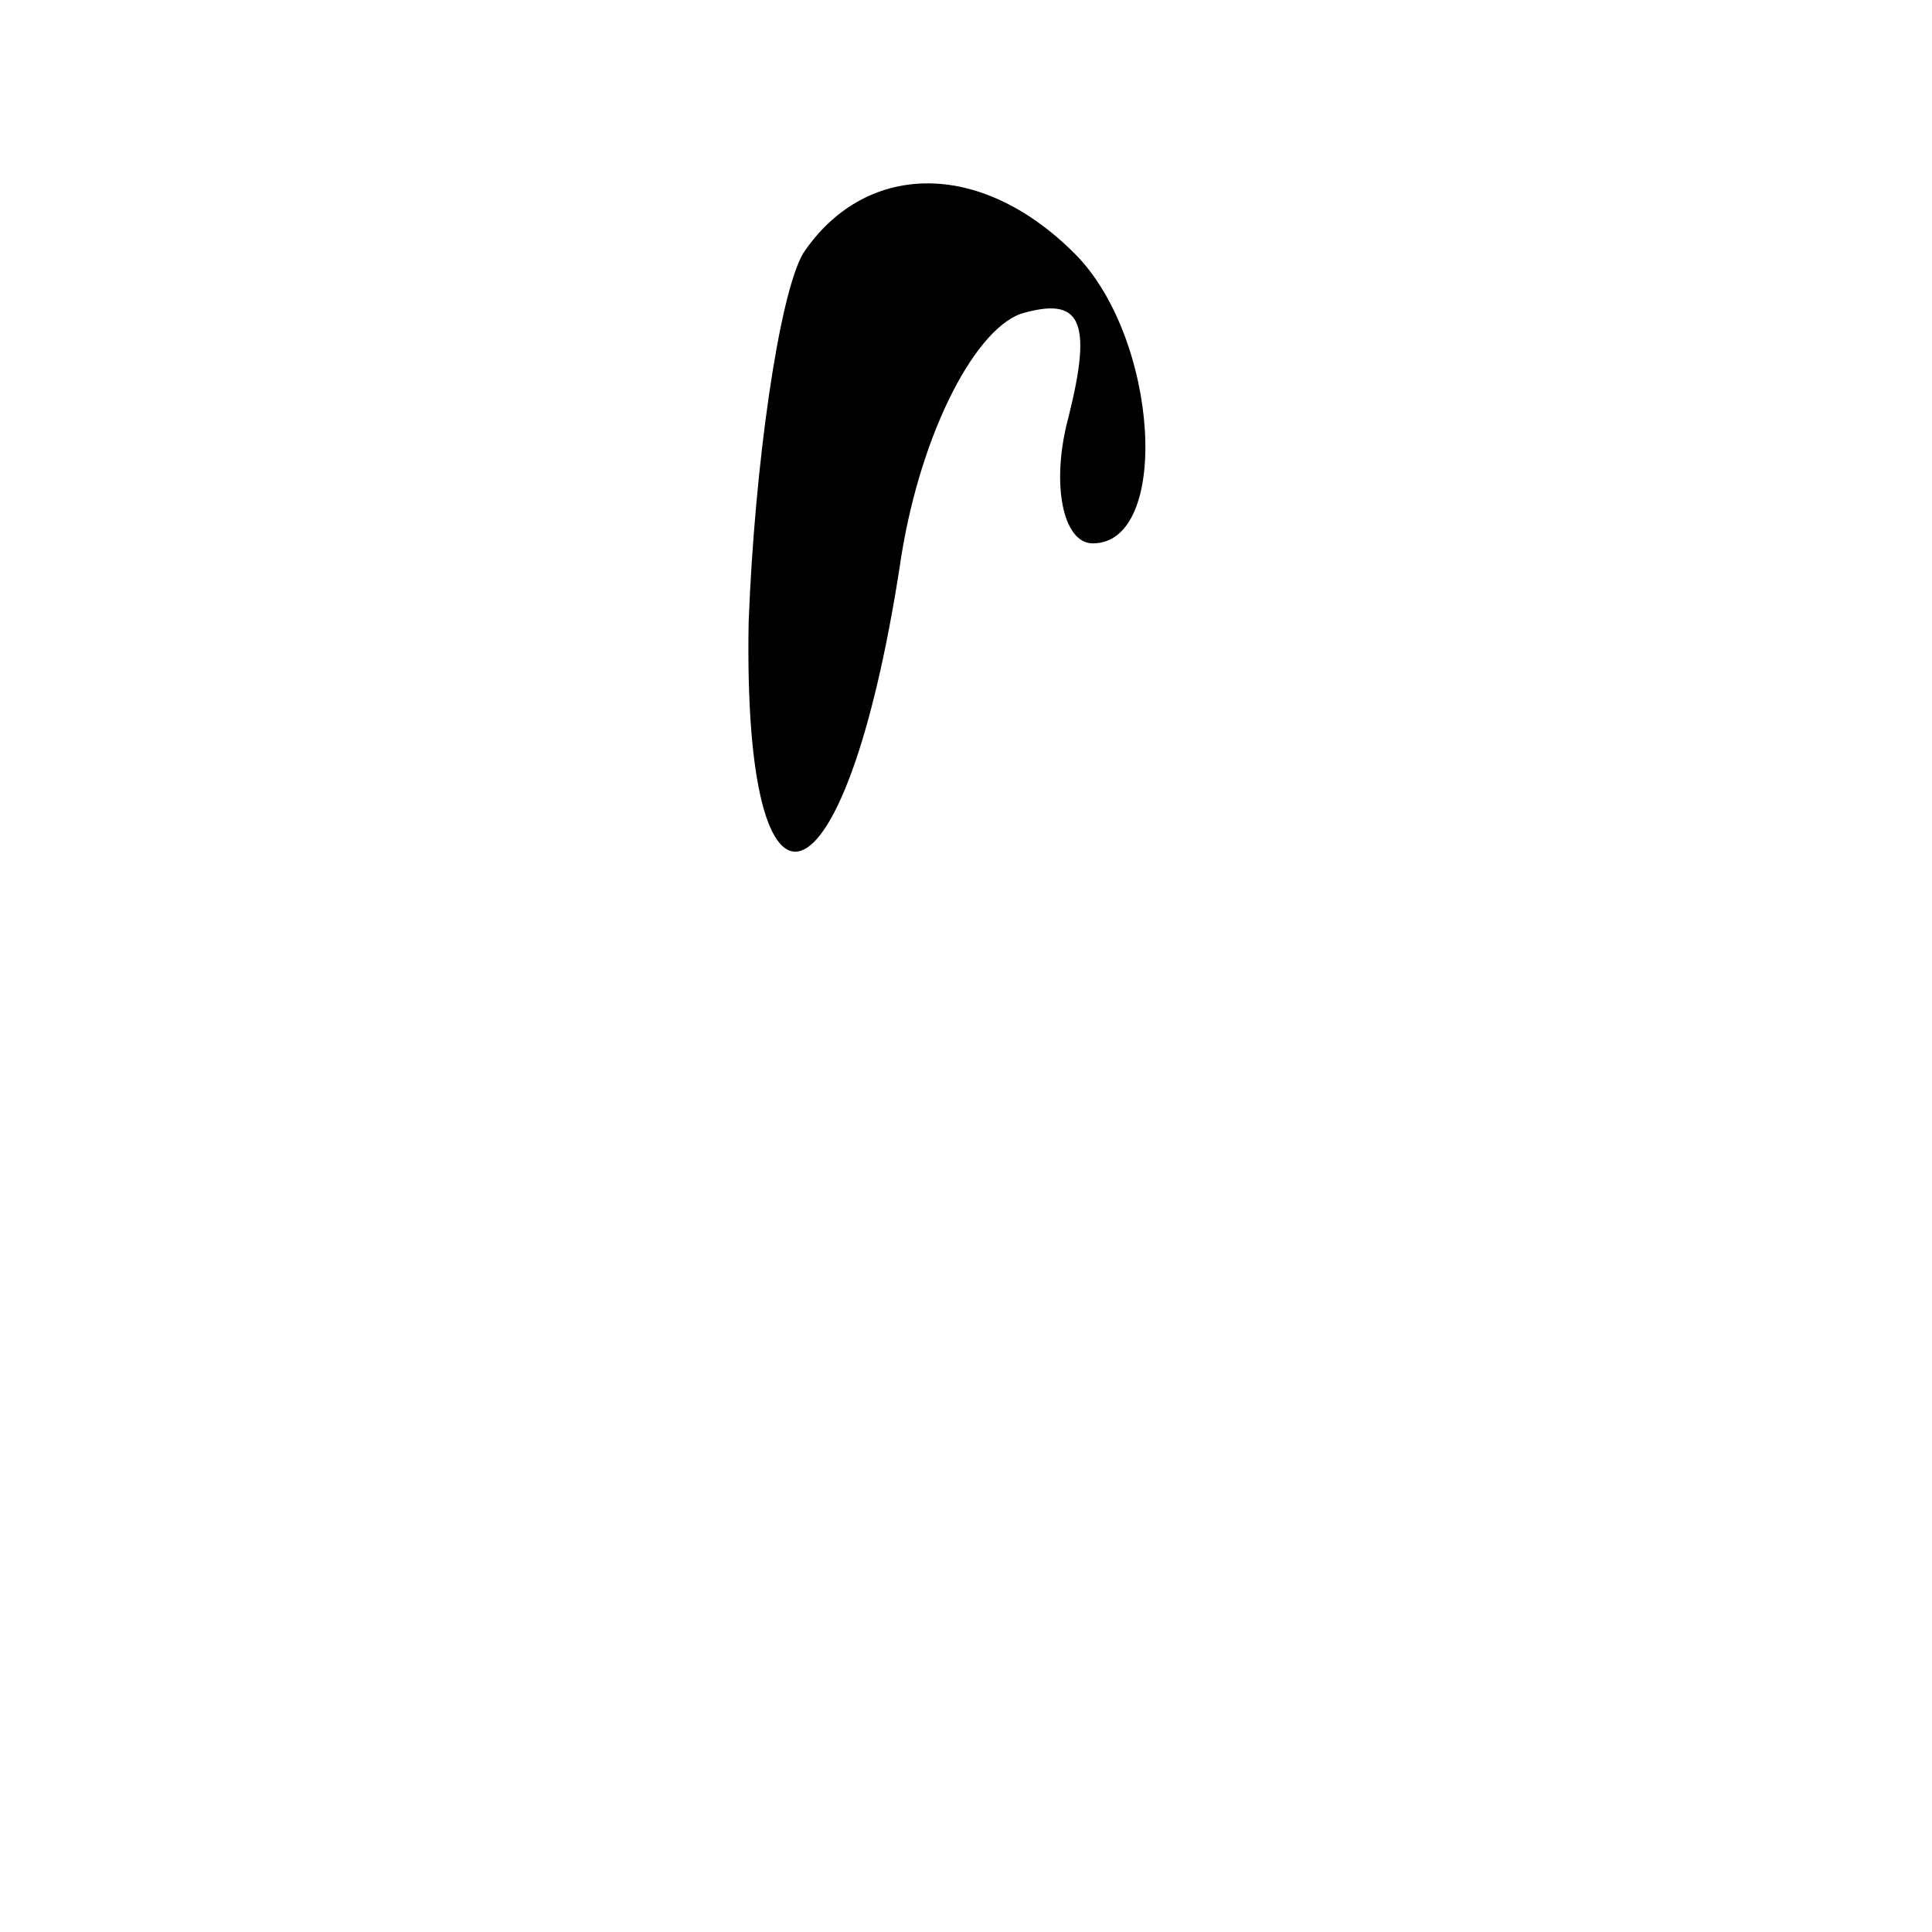 <?xml version="1.0" standalone="no"?>
<!DOCTYPE svg PUBLIC "-//W3C//DTD SVG 20010904//EN"
 "http://www.w3.org/TR/2001/REC-SVG-20010904/DTD/svg10.dtd">
<svg version="1.0" xmlns="http://www.w3.org/2000/svg"
 width="32pt" height="32pt" viewBox="0 0 32 32"
 preserveAspectRatio="xMidYMid meet">
<g transform="translate(0,32) scale(0.1,-0.1)"
fill="#000000" stroke="none">
<path fill="#000000" stroke="none" d="M133 278 c-4 -7 -8 -35 -9 -61 -1 -55
16 -49 25 9 3 21 12 39 20 42 10 3 12 -1 8 -17 -3 -11 -1 -21 4 -21 13 0 11
34 -3 48 -16 16 -35 15 -45 0z"/>
</g>
</svg>
